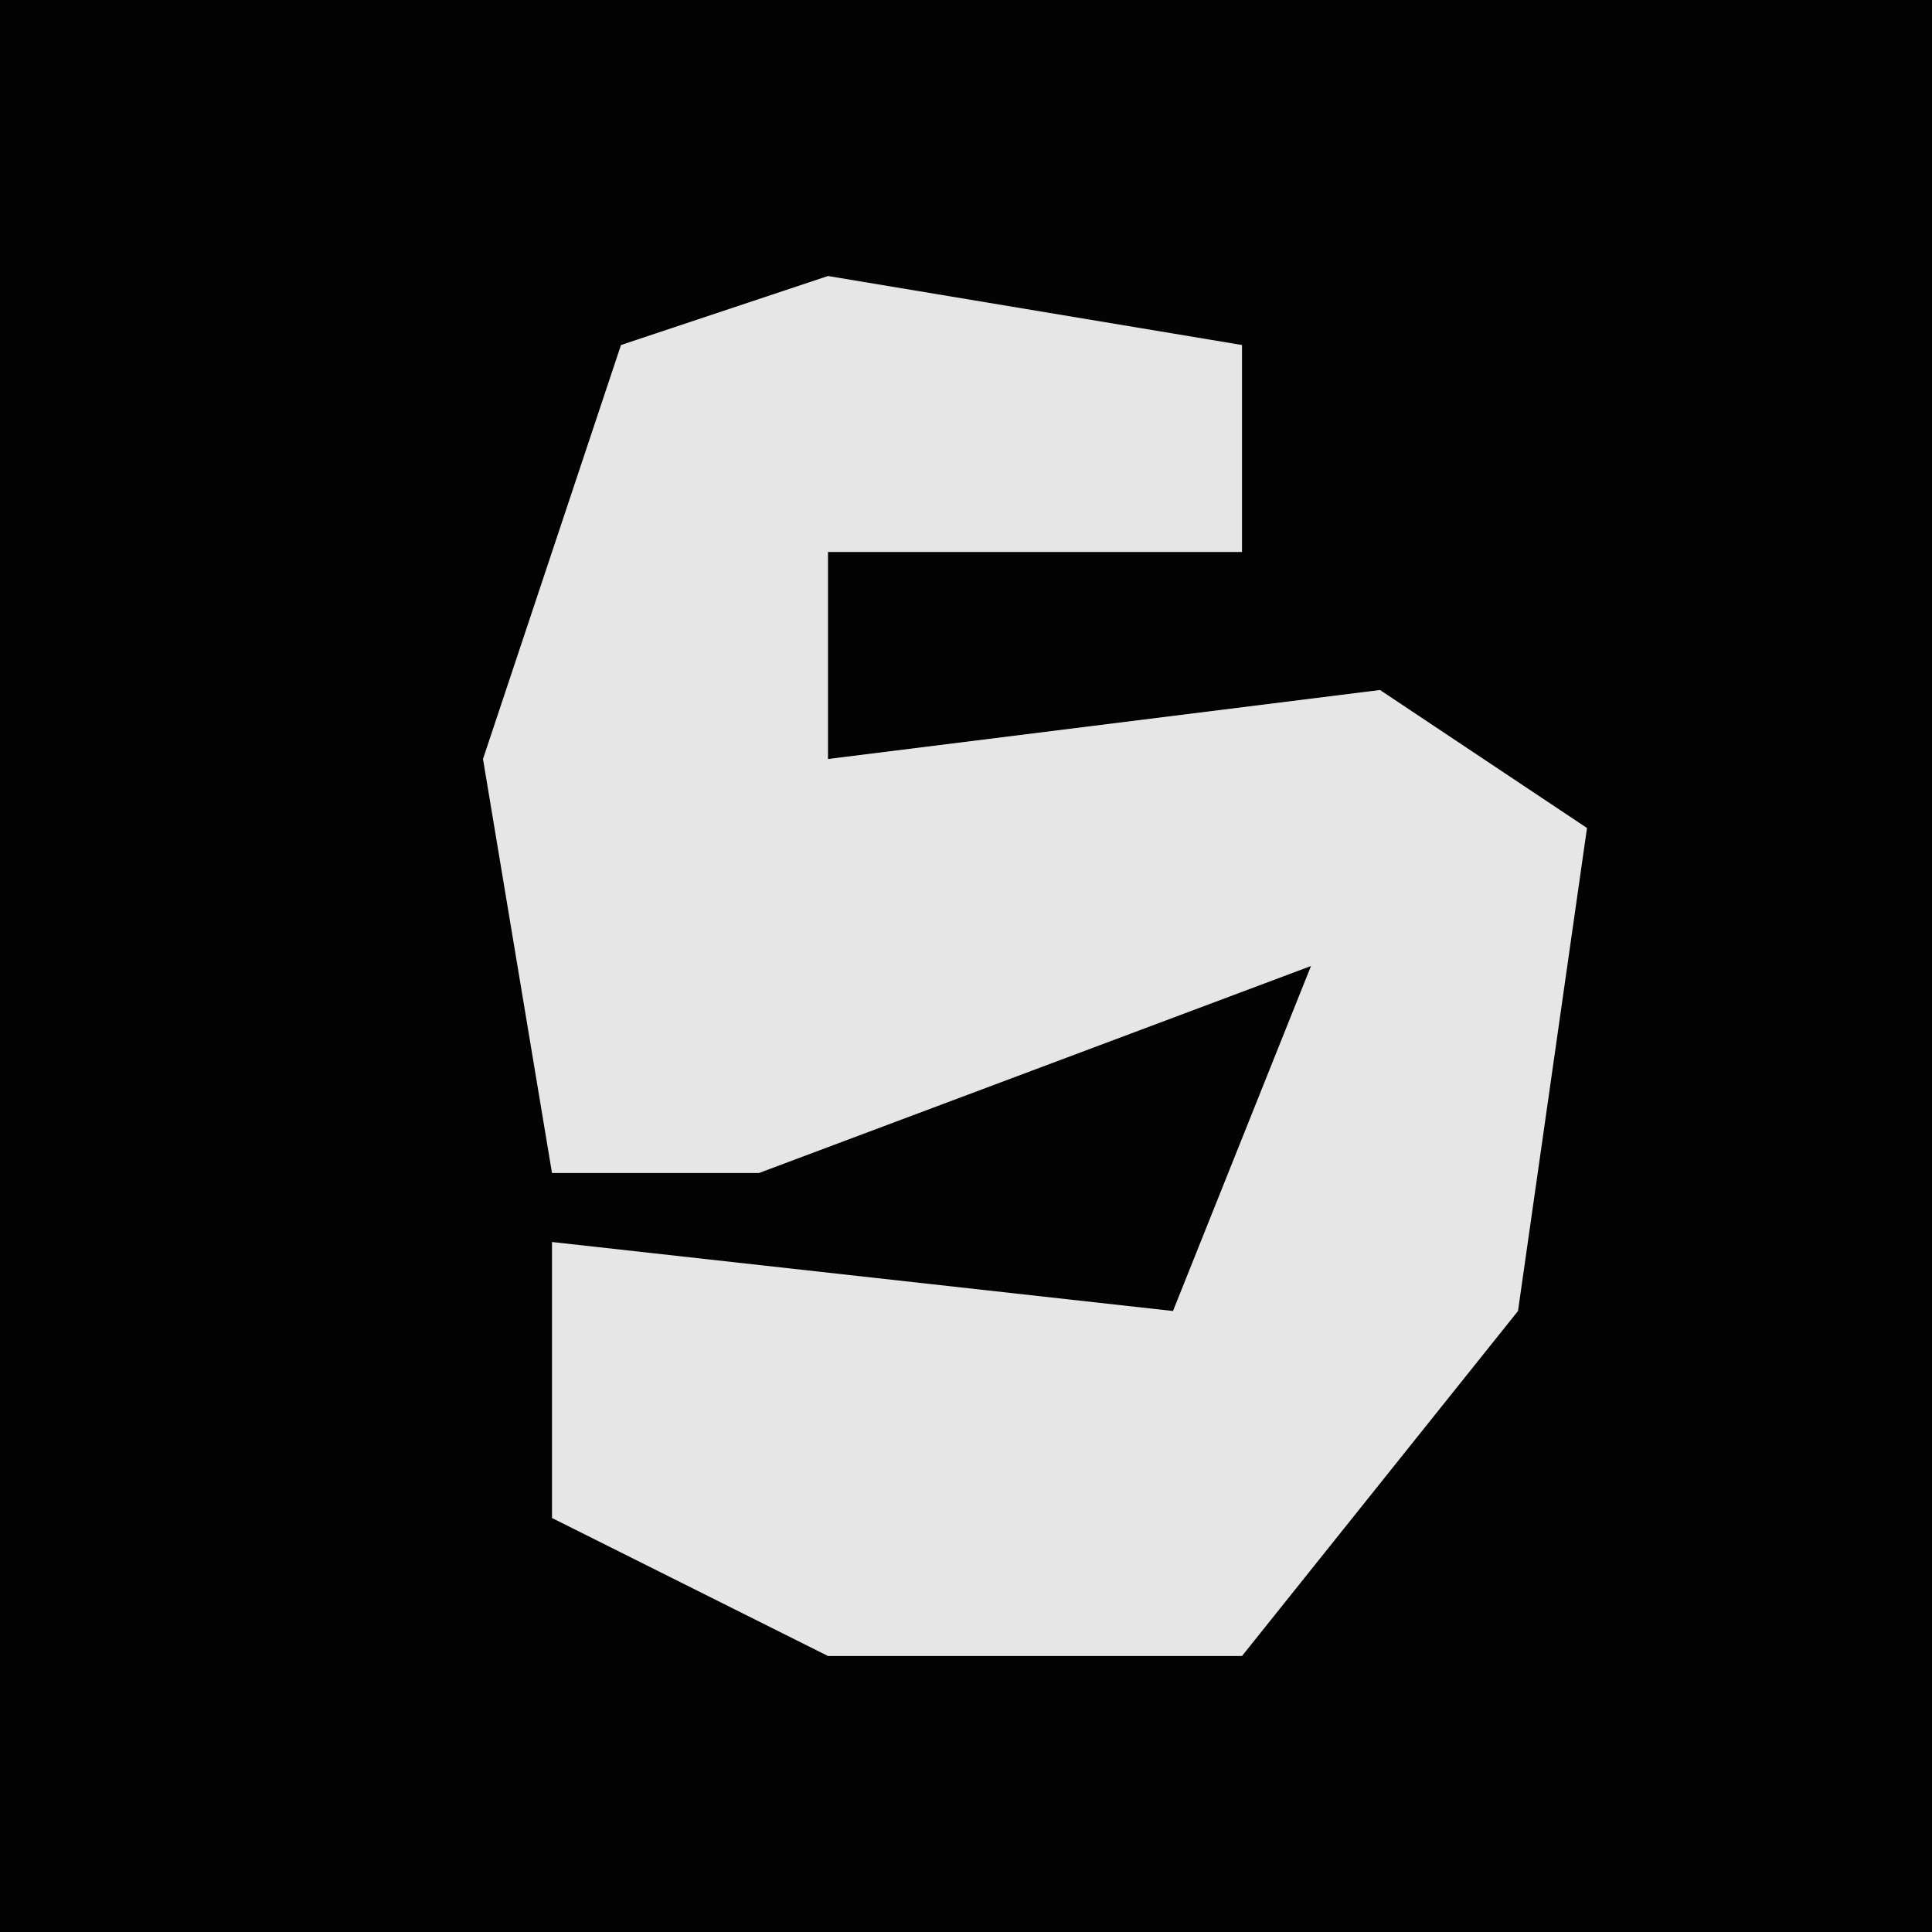 <?xml version="1.0" encoding="UTF-8"?>
<svg version="1.1" xmlns="http://www.w3.org/2000/svg" width="28" height="28">
<path d="M0,0 L28,0 L28,28 L0,28 Z " fill="#030303" transform="translate(0,0)"/>
<path d="M0,0 L6,1 L6,4 L0,4 L0,7 L8,6 L11,8 L10,15 L6,20 L0,20 L-4,18 L-4,14 L5,15 L7,10 L-1,13 L-4,13 L-5,7 L-3,1 Z " fill="#E6E6E6" transform="translate(12,4)"/>
</svg>
